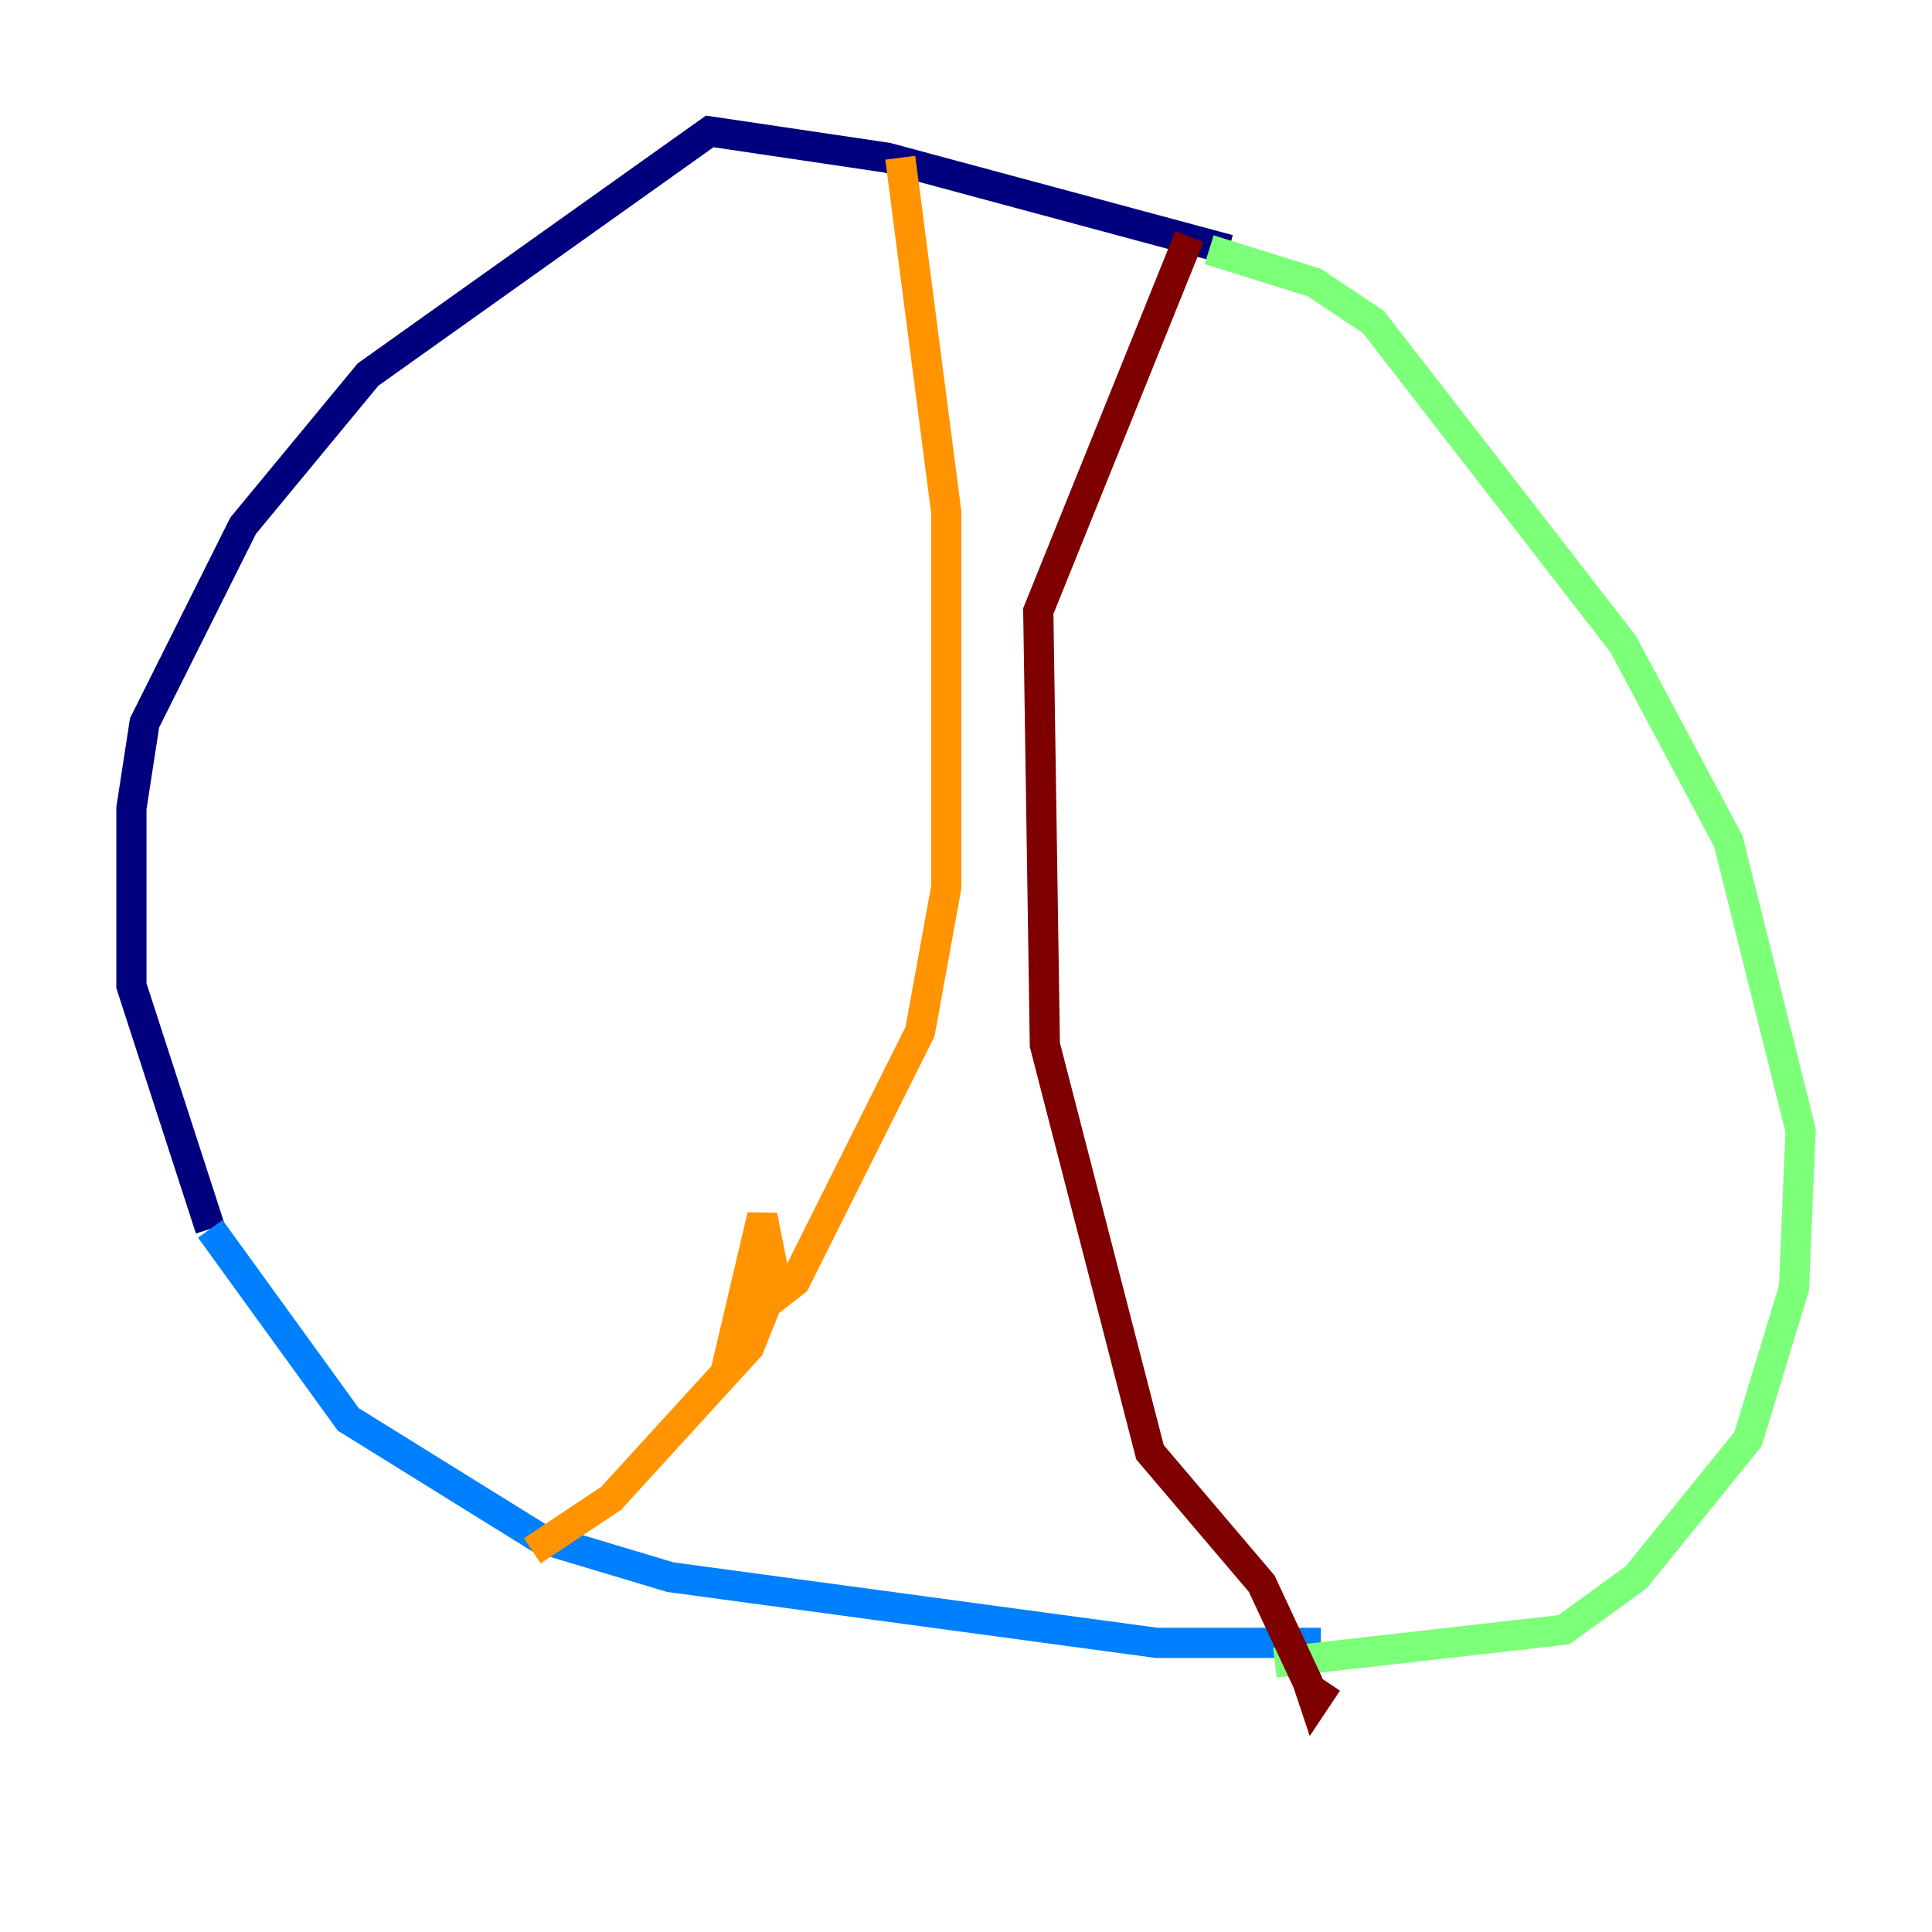 <?xml version="1.0" encoding="utf-8" ?>
<svg baseProfile="tiny" height="128" version="1.2" viewBox="0,0,128,128" width="128" xmlns="http://www.w3.org/2000/svg" xmlns:ev="http://www.w3.org/2001/xml-events" xmlns:xlink="http://www.w3.org/1999/xlink"><defs /><polyline fill="none" points="81.415,16.544 58.776,10.449 47.02,8.707 24.381,24.816 16.109,34.83 9.578,47.891 8.707,53.551 8.707,65.306 13.932,81.415" stroke="#00007f" stroke-width="2" /><polyline fill="none" points="13.932,81.415 23.075,94.041 35.701,101.878 44.408,104.49 76.626,108.844 87.51,108.844" stroke="#0080ff" stroke-width="2" /><polyline fill="none" points="80.109,16.544 87.075,18.721 90.993,21.333 107.537,42.667 114.503,55.728 119.293,74.884 118.857,85.333 115.809,95.347 108.408,104.49 103.619,107.973 84.463,110.15" stroke="#7cff79" stroke-width="2" /><polyline fill="none" points="59.646,10.449 62.694,33.959 62.694,58.776 60.952,68.354 52.68,84.898 48.762,87.946 50.503,80.544 51.374,84.898 49.633,89.252 40.49,99.265 35.265,102.748" stroke="#ff9400" stroke-width="2" /><polyline fill="none" points="78.803,15.674 68.789,40.49 69.225,69.225 76.191,96.218 83.592,104.925 86.639,111.456 87.075,112.762 87.946,111.456" stroke="#7f0000" stroke-width="2" /></svg>